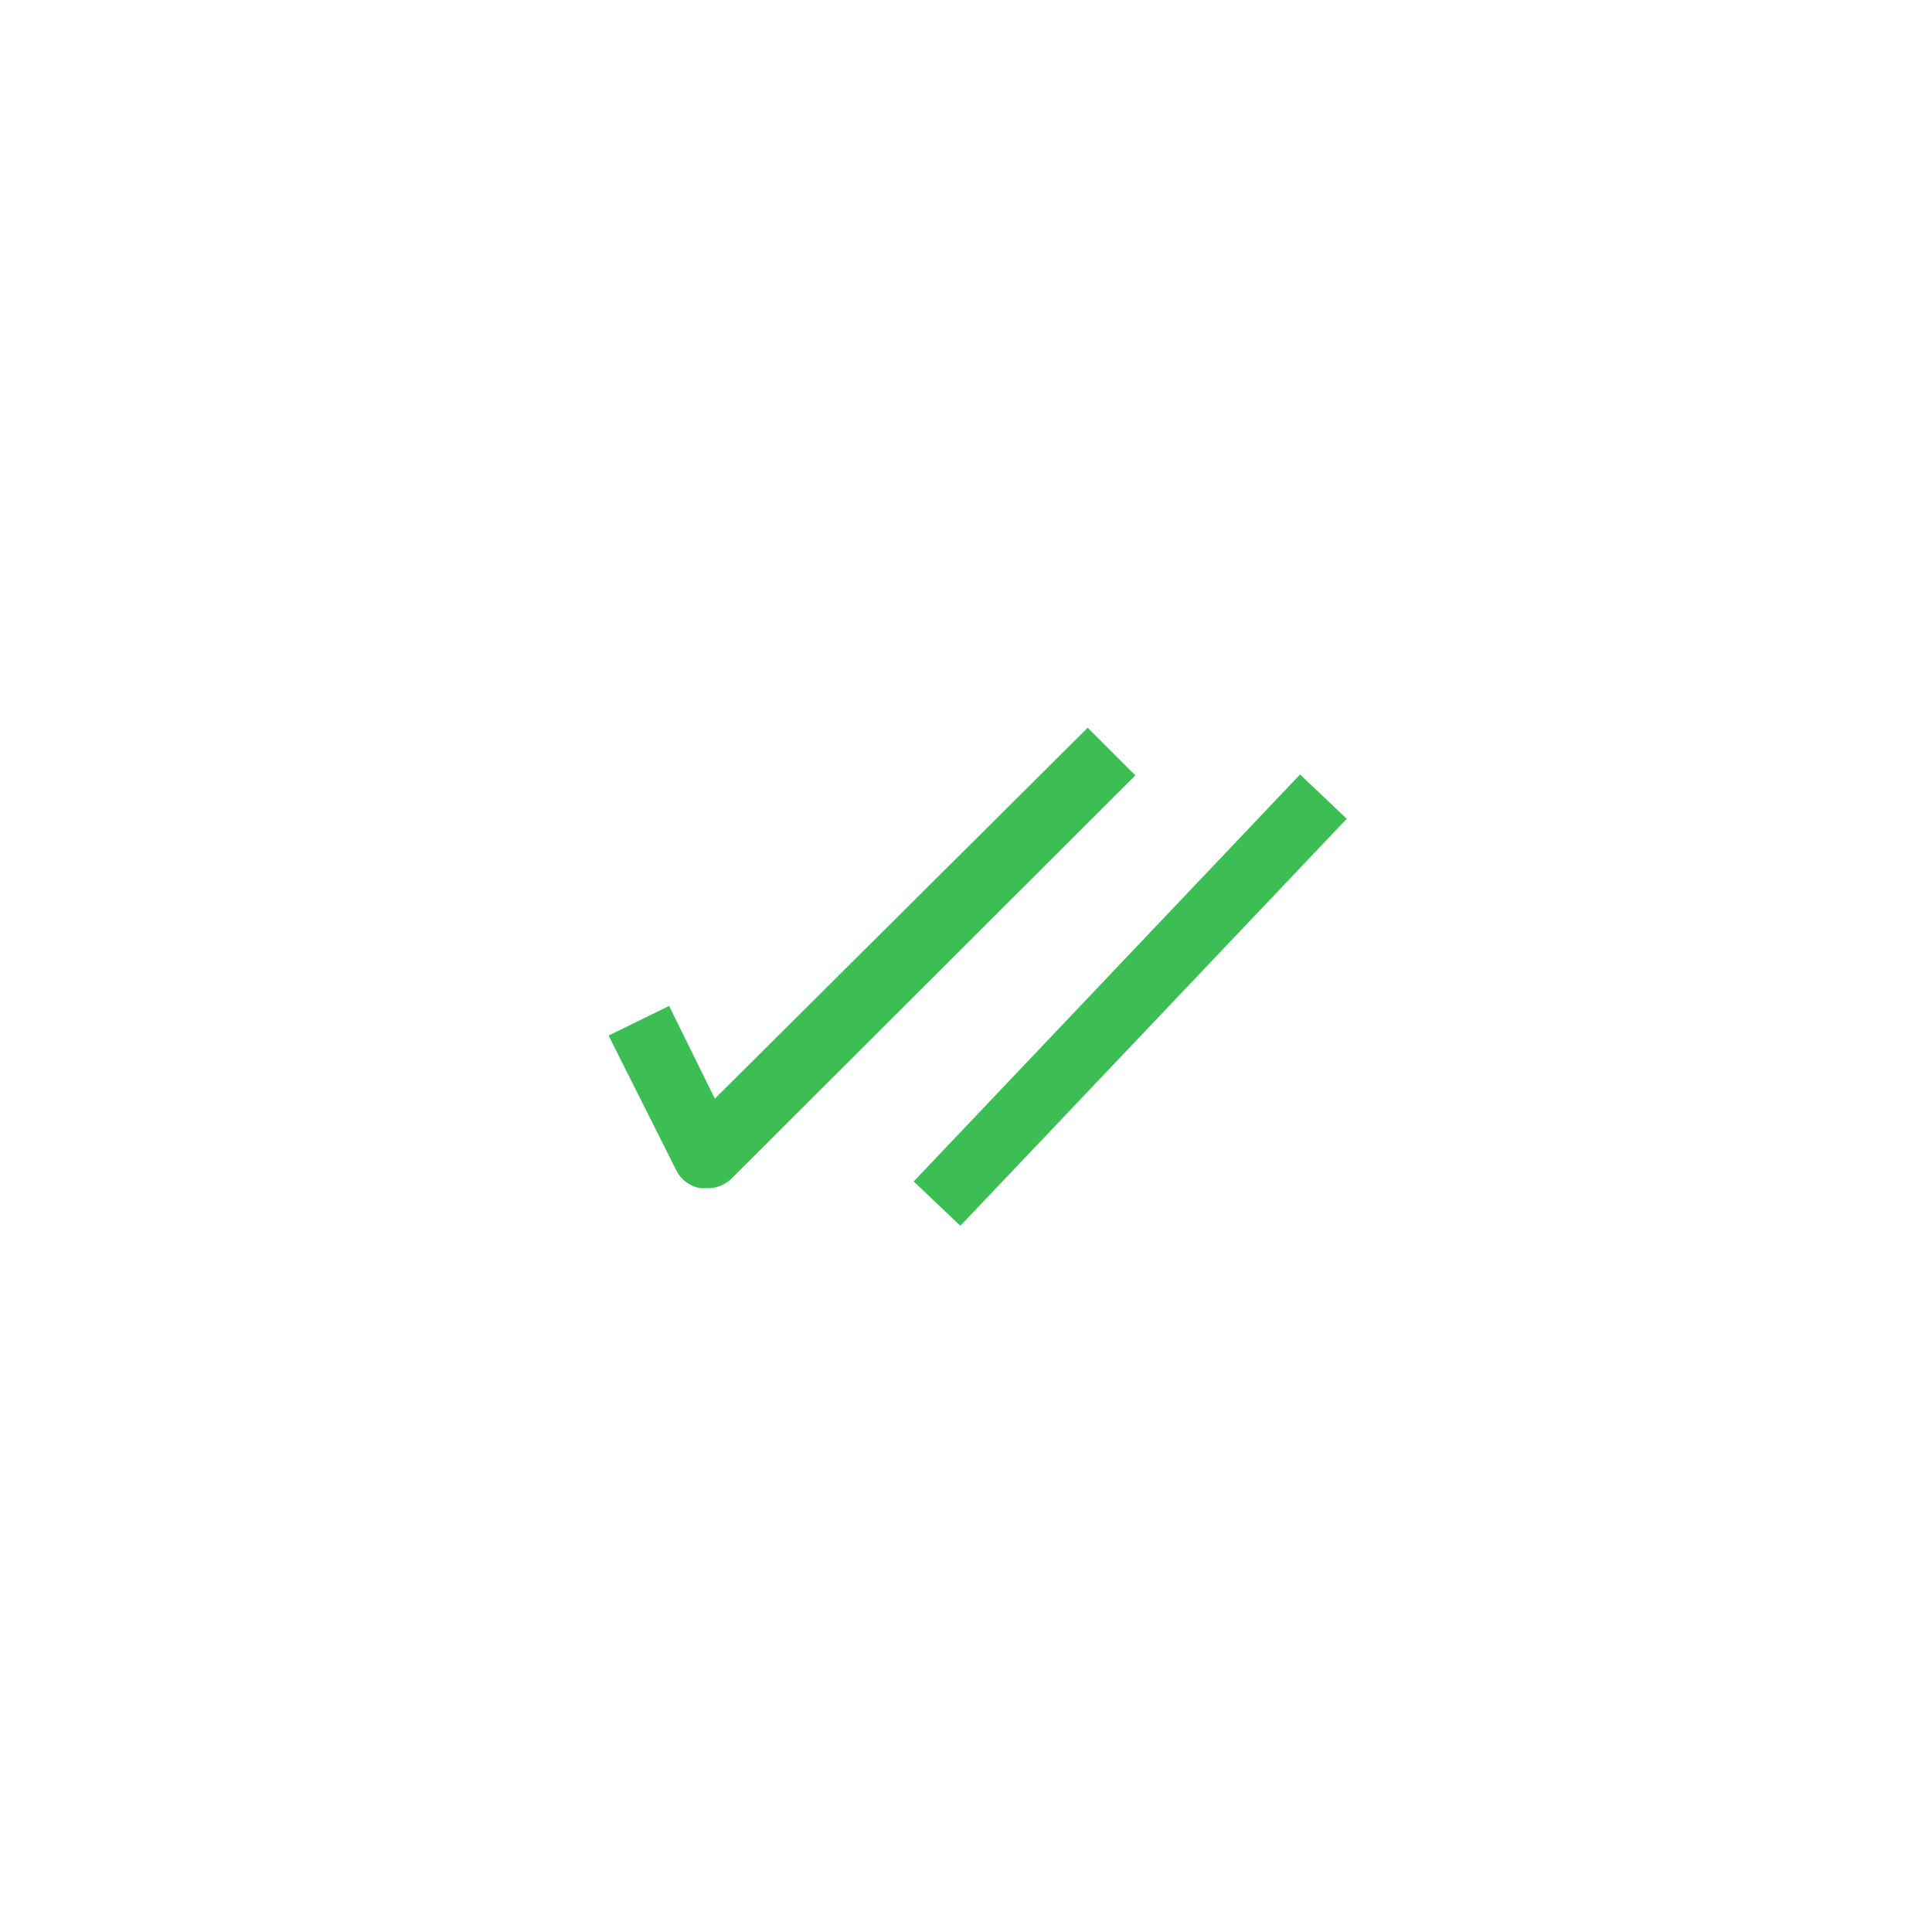 <svg id="_015---Cream-Pot" data-name=" 015---Cream-Pot" xmlns="http://www.w3.org/2000/svg" viewBox="0 0 30 30"><defs><style>.cls-1{fill:#3cbe55;}.cls-2{fill:none;stroke:#3cbe55;}</style></defs><g id="Group_2549" data-name="Group 2549"><path id="Path_7120" data-name="Path 7120" class="cls-1" d="M10.39,15.62l-.94.46,1.05,2.09a.51.51,0,0,0,.38.28H11a.52.52,0,0,0,.37-.16l6.26-6.25-.74-.74L11.1,17.06Z"/><path id="Path_7121" data-name="Path 7121" class="cls-2" d="M20.55,12.37l-6,6.32"/></g></svg>